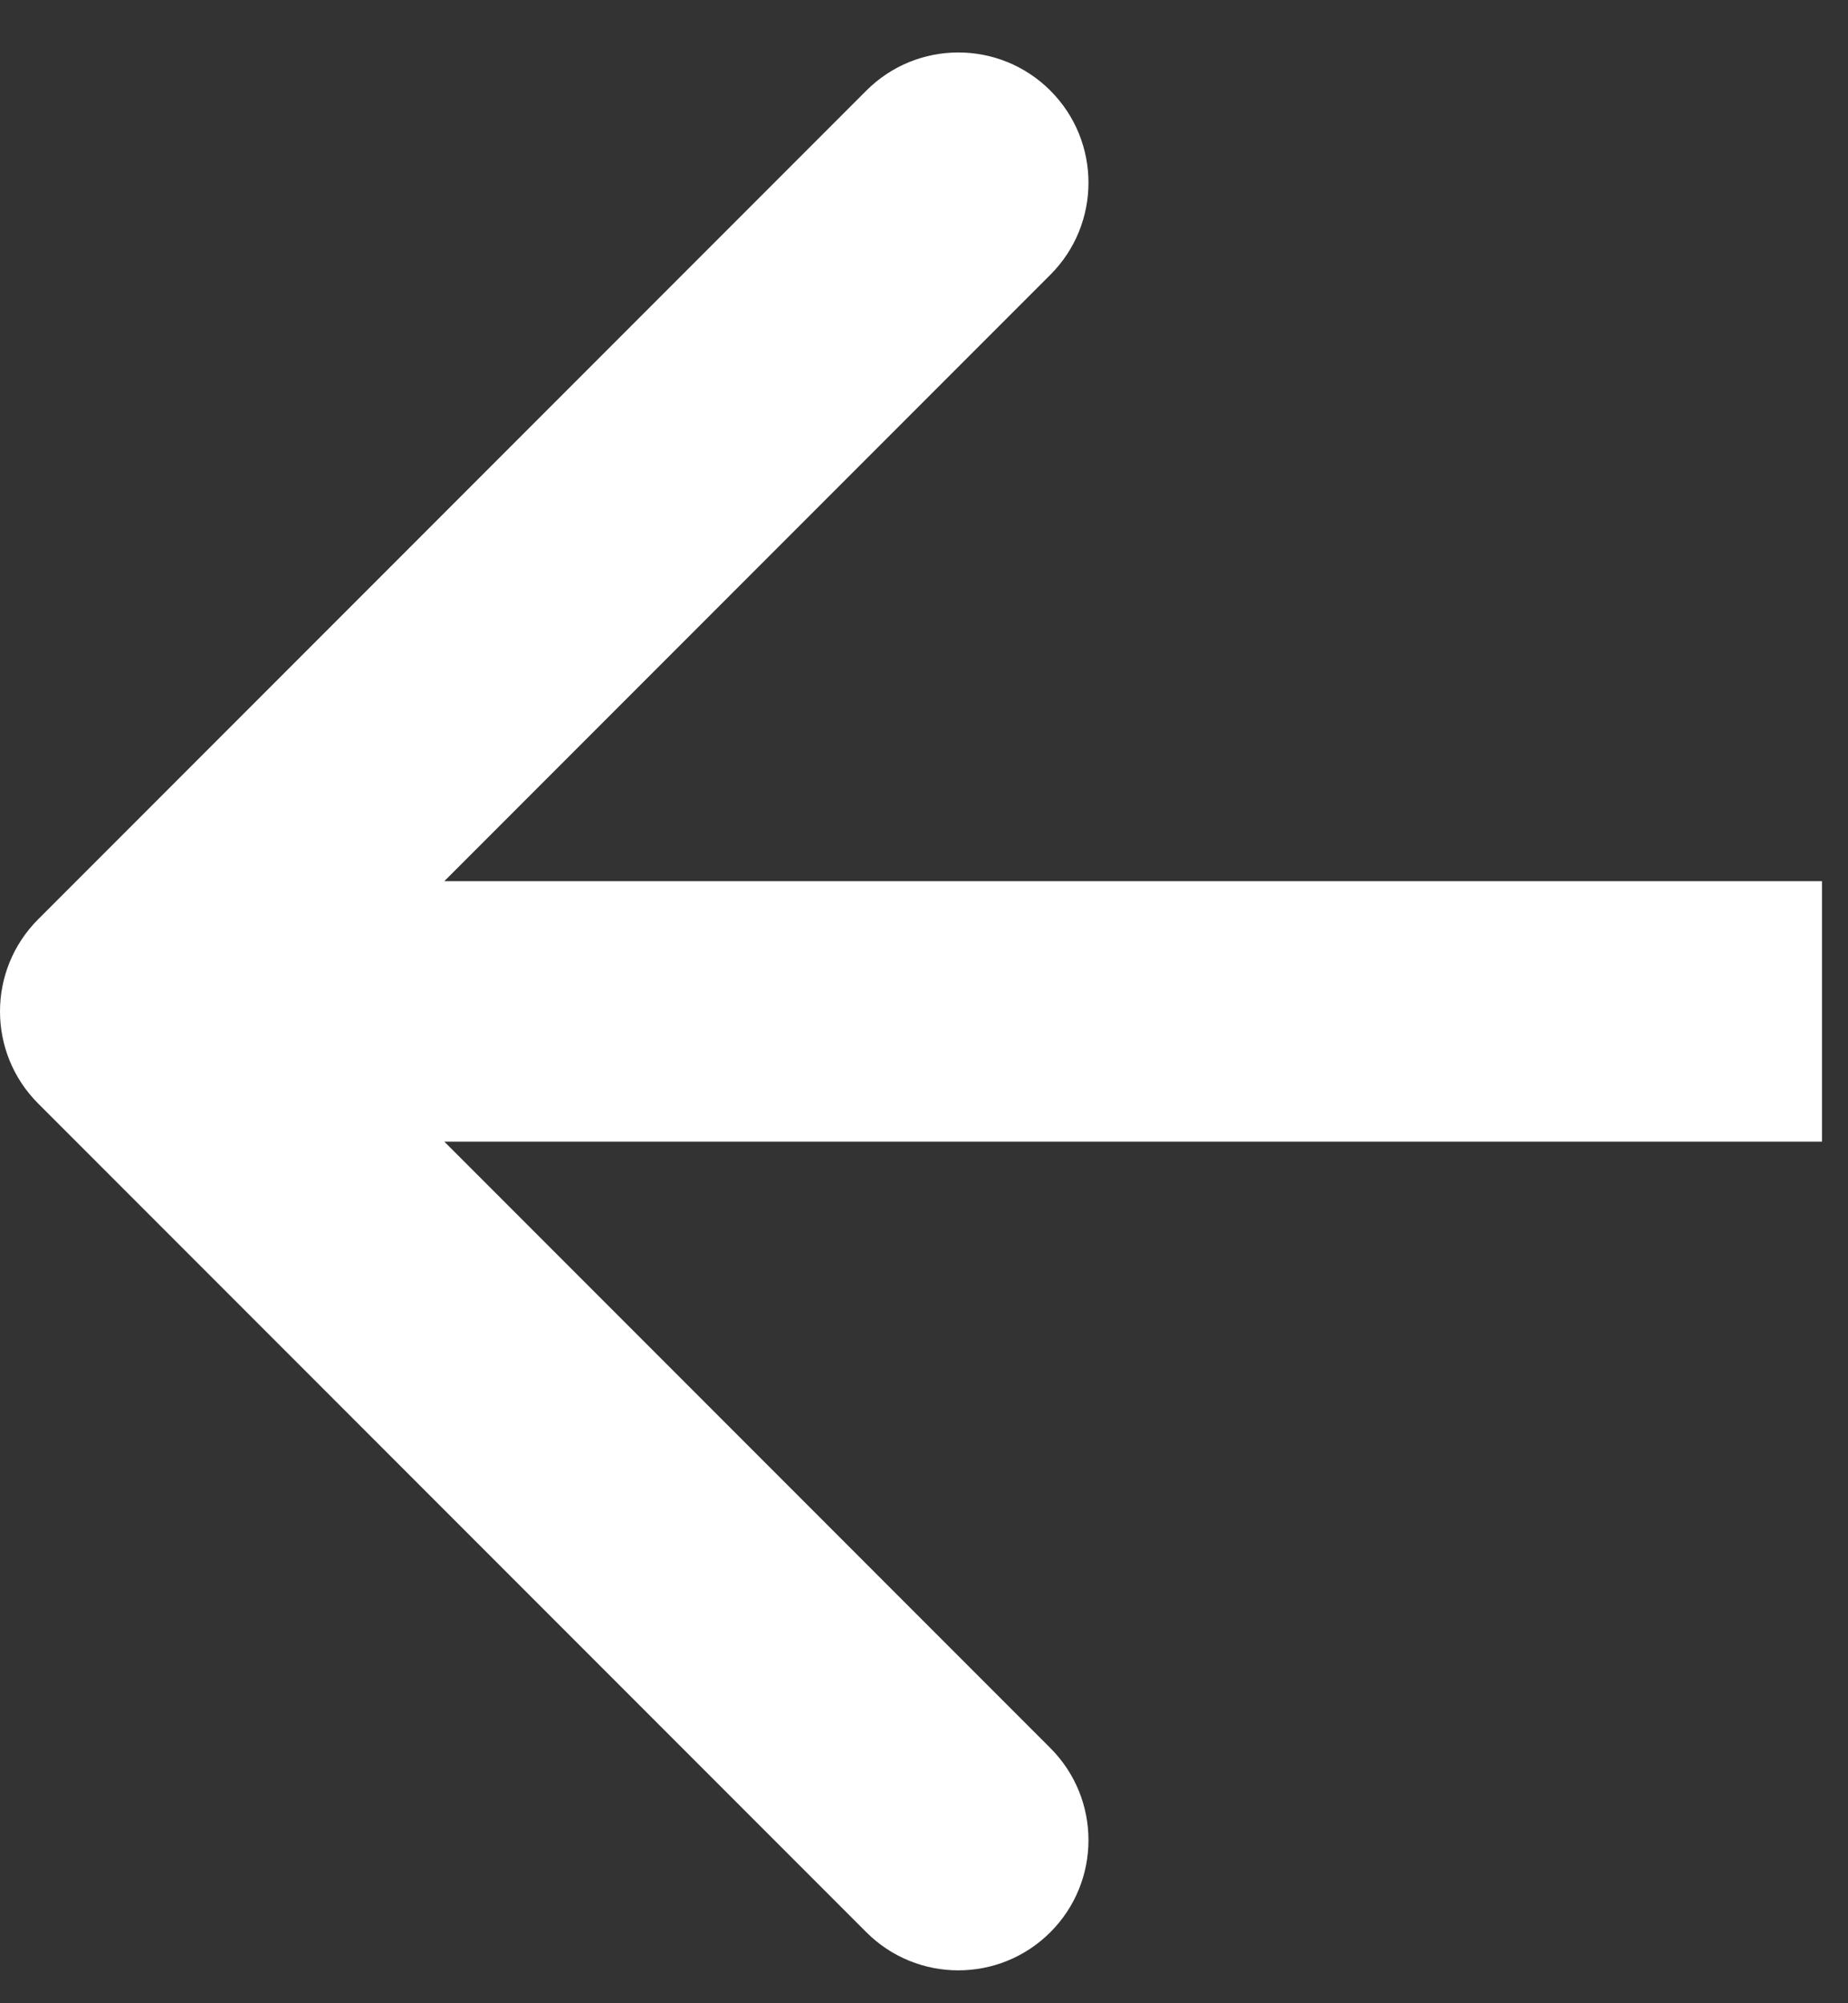 <svg width="100%" height="100%" viewBox="0 0 24 26" fill="none" xmlns="http://www.w3.org/2000/svg">
<rect x="0" y="0" width="24" height="26" fill="#333333" stroke="none"/>
<path d="M0.495 14.322C-0.165 13.662 -0.165 12.592 0.495 11.932L11.251 1.176C11.911 0.516 12.981 0.516 13.641 1.176C14.301 1.836 14.301 2.906 13.641 3.566L4.08 13.127L13.641 22.688C14.301 23.348 14.301 24.418 13.641 25.078C12.981 25.738 11.911 25.738 11.251 25.078L0.495 14.322ZM23.662 14.817H1.69V11.437H23.662V14.817Z" fill="white"/>
</svg>
